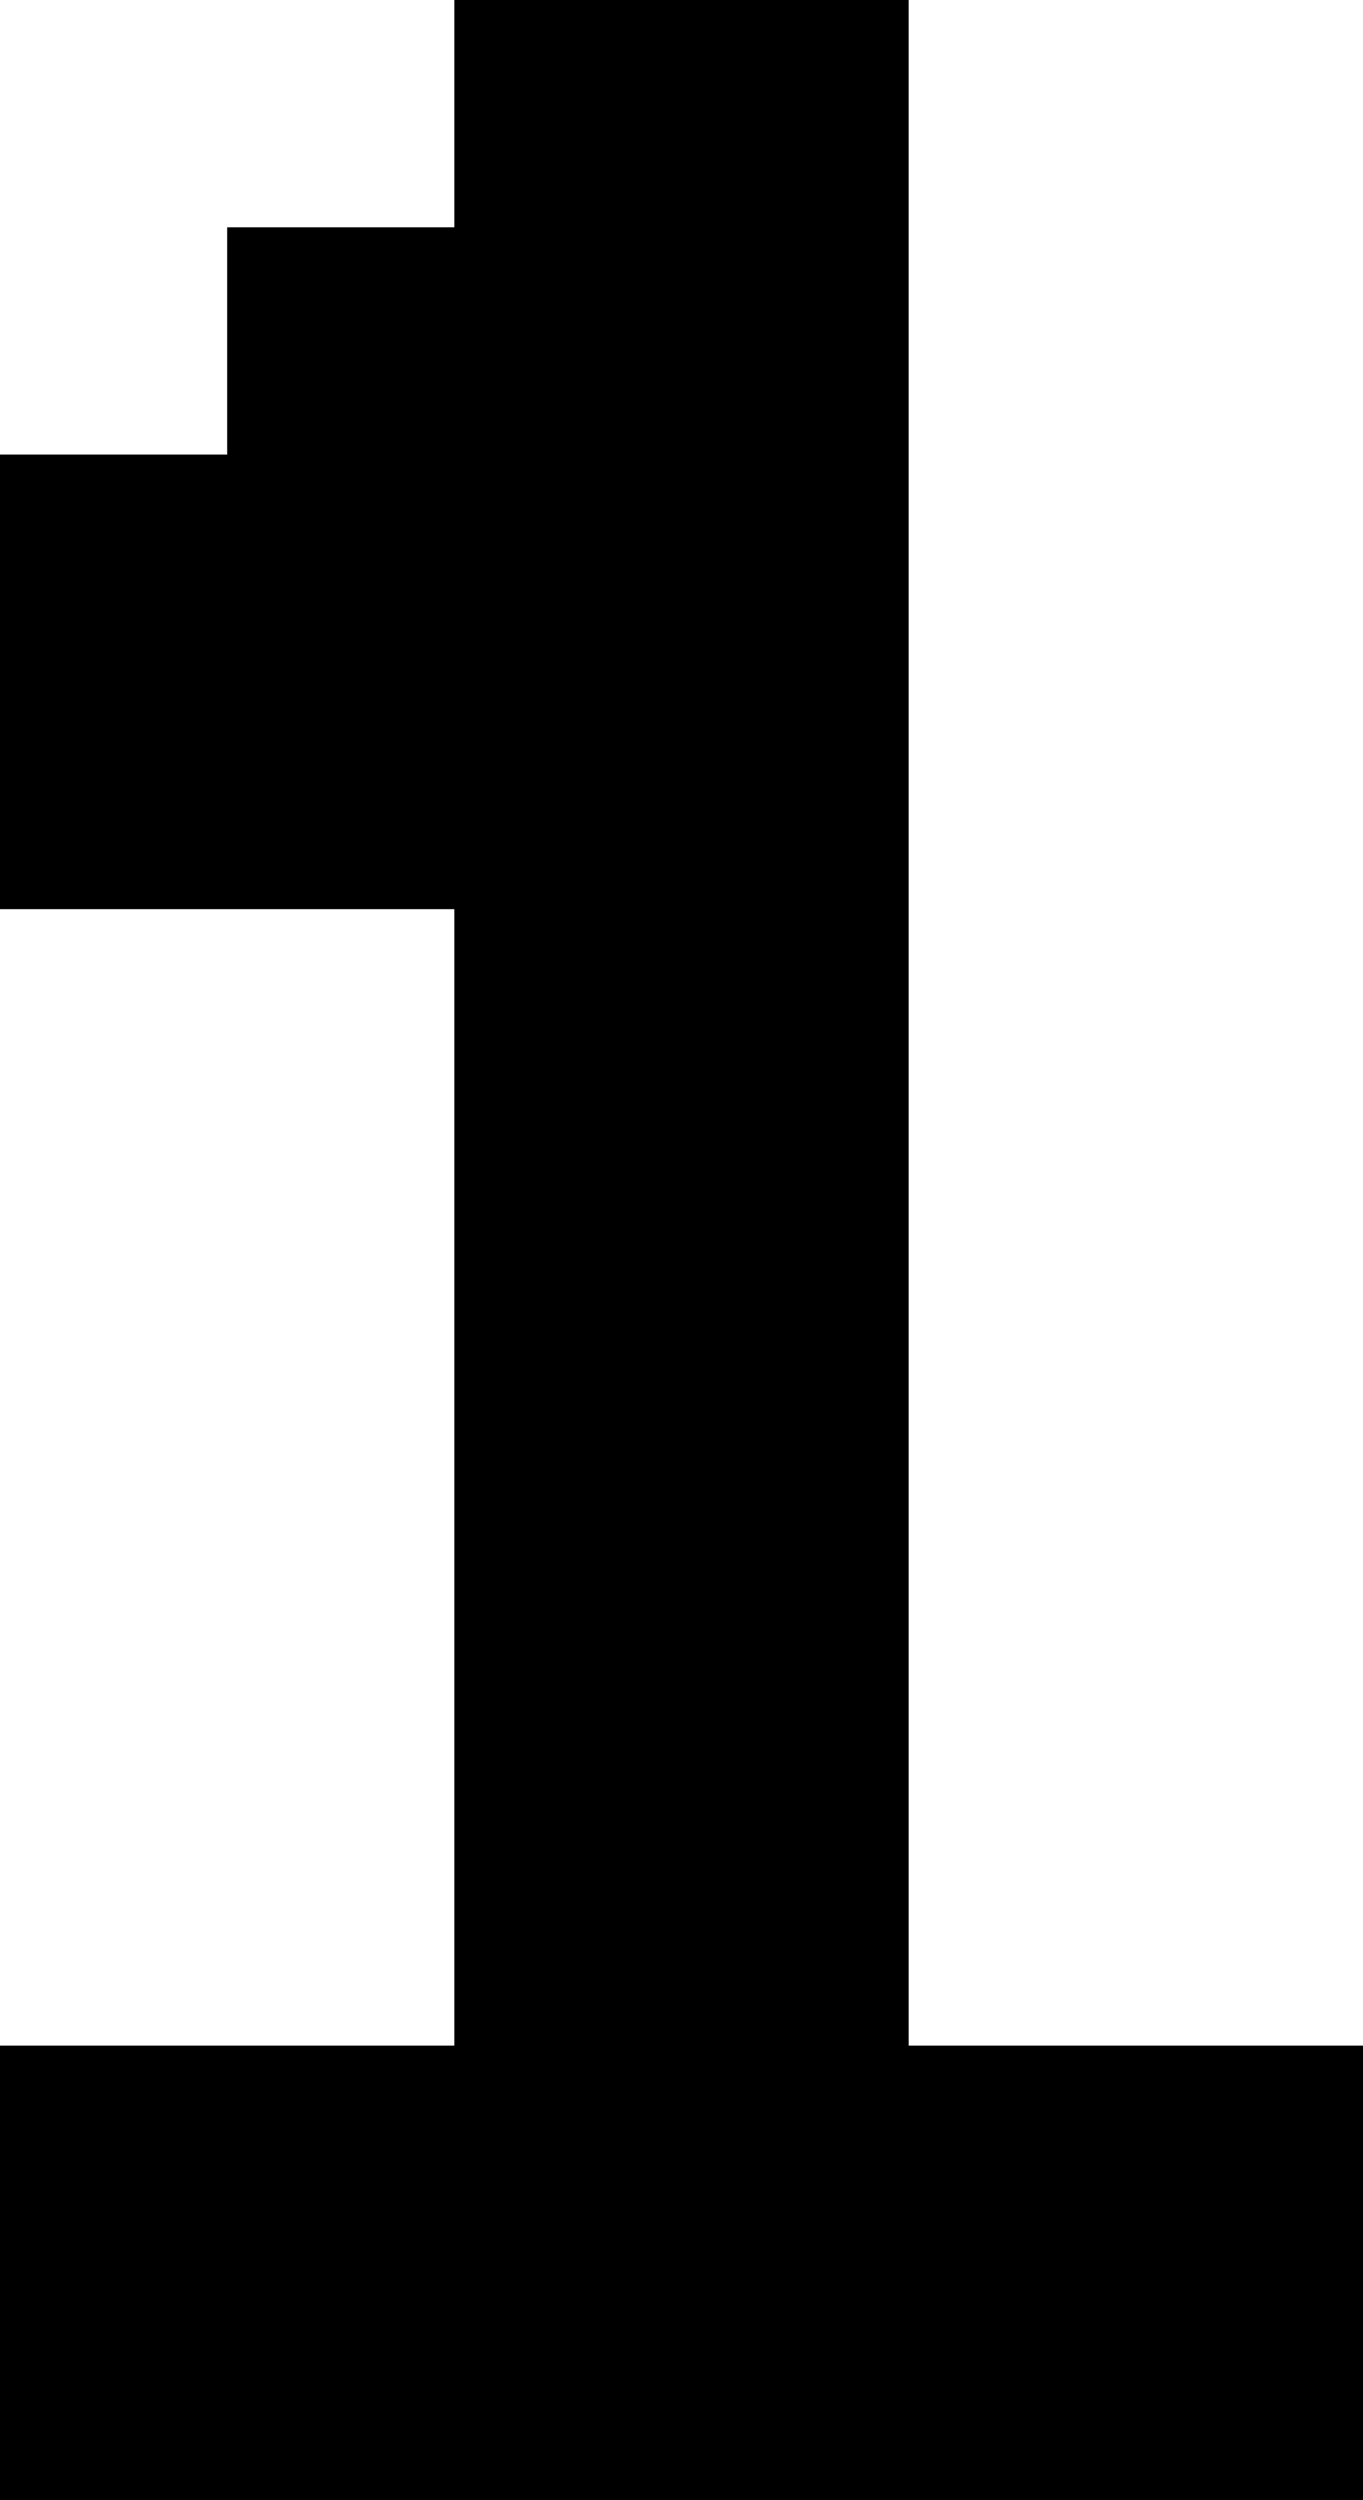 <svg width="24" height="44" viewBox="0 0 24 44" fill="none" xmlns="http://www.w3.org/2000/svg">
<path d="M20 44H16H12H8H4H0V40V36H4H8V32V28V24V20V16H4H0V12V8H4V4H8V0H12H16V4V8V12V16V20V24V28V32V36H20H24V40V44H20Z" fill="black"/>
</svg>
